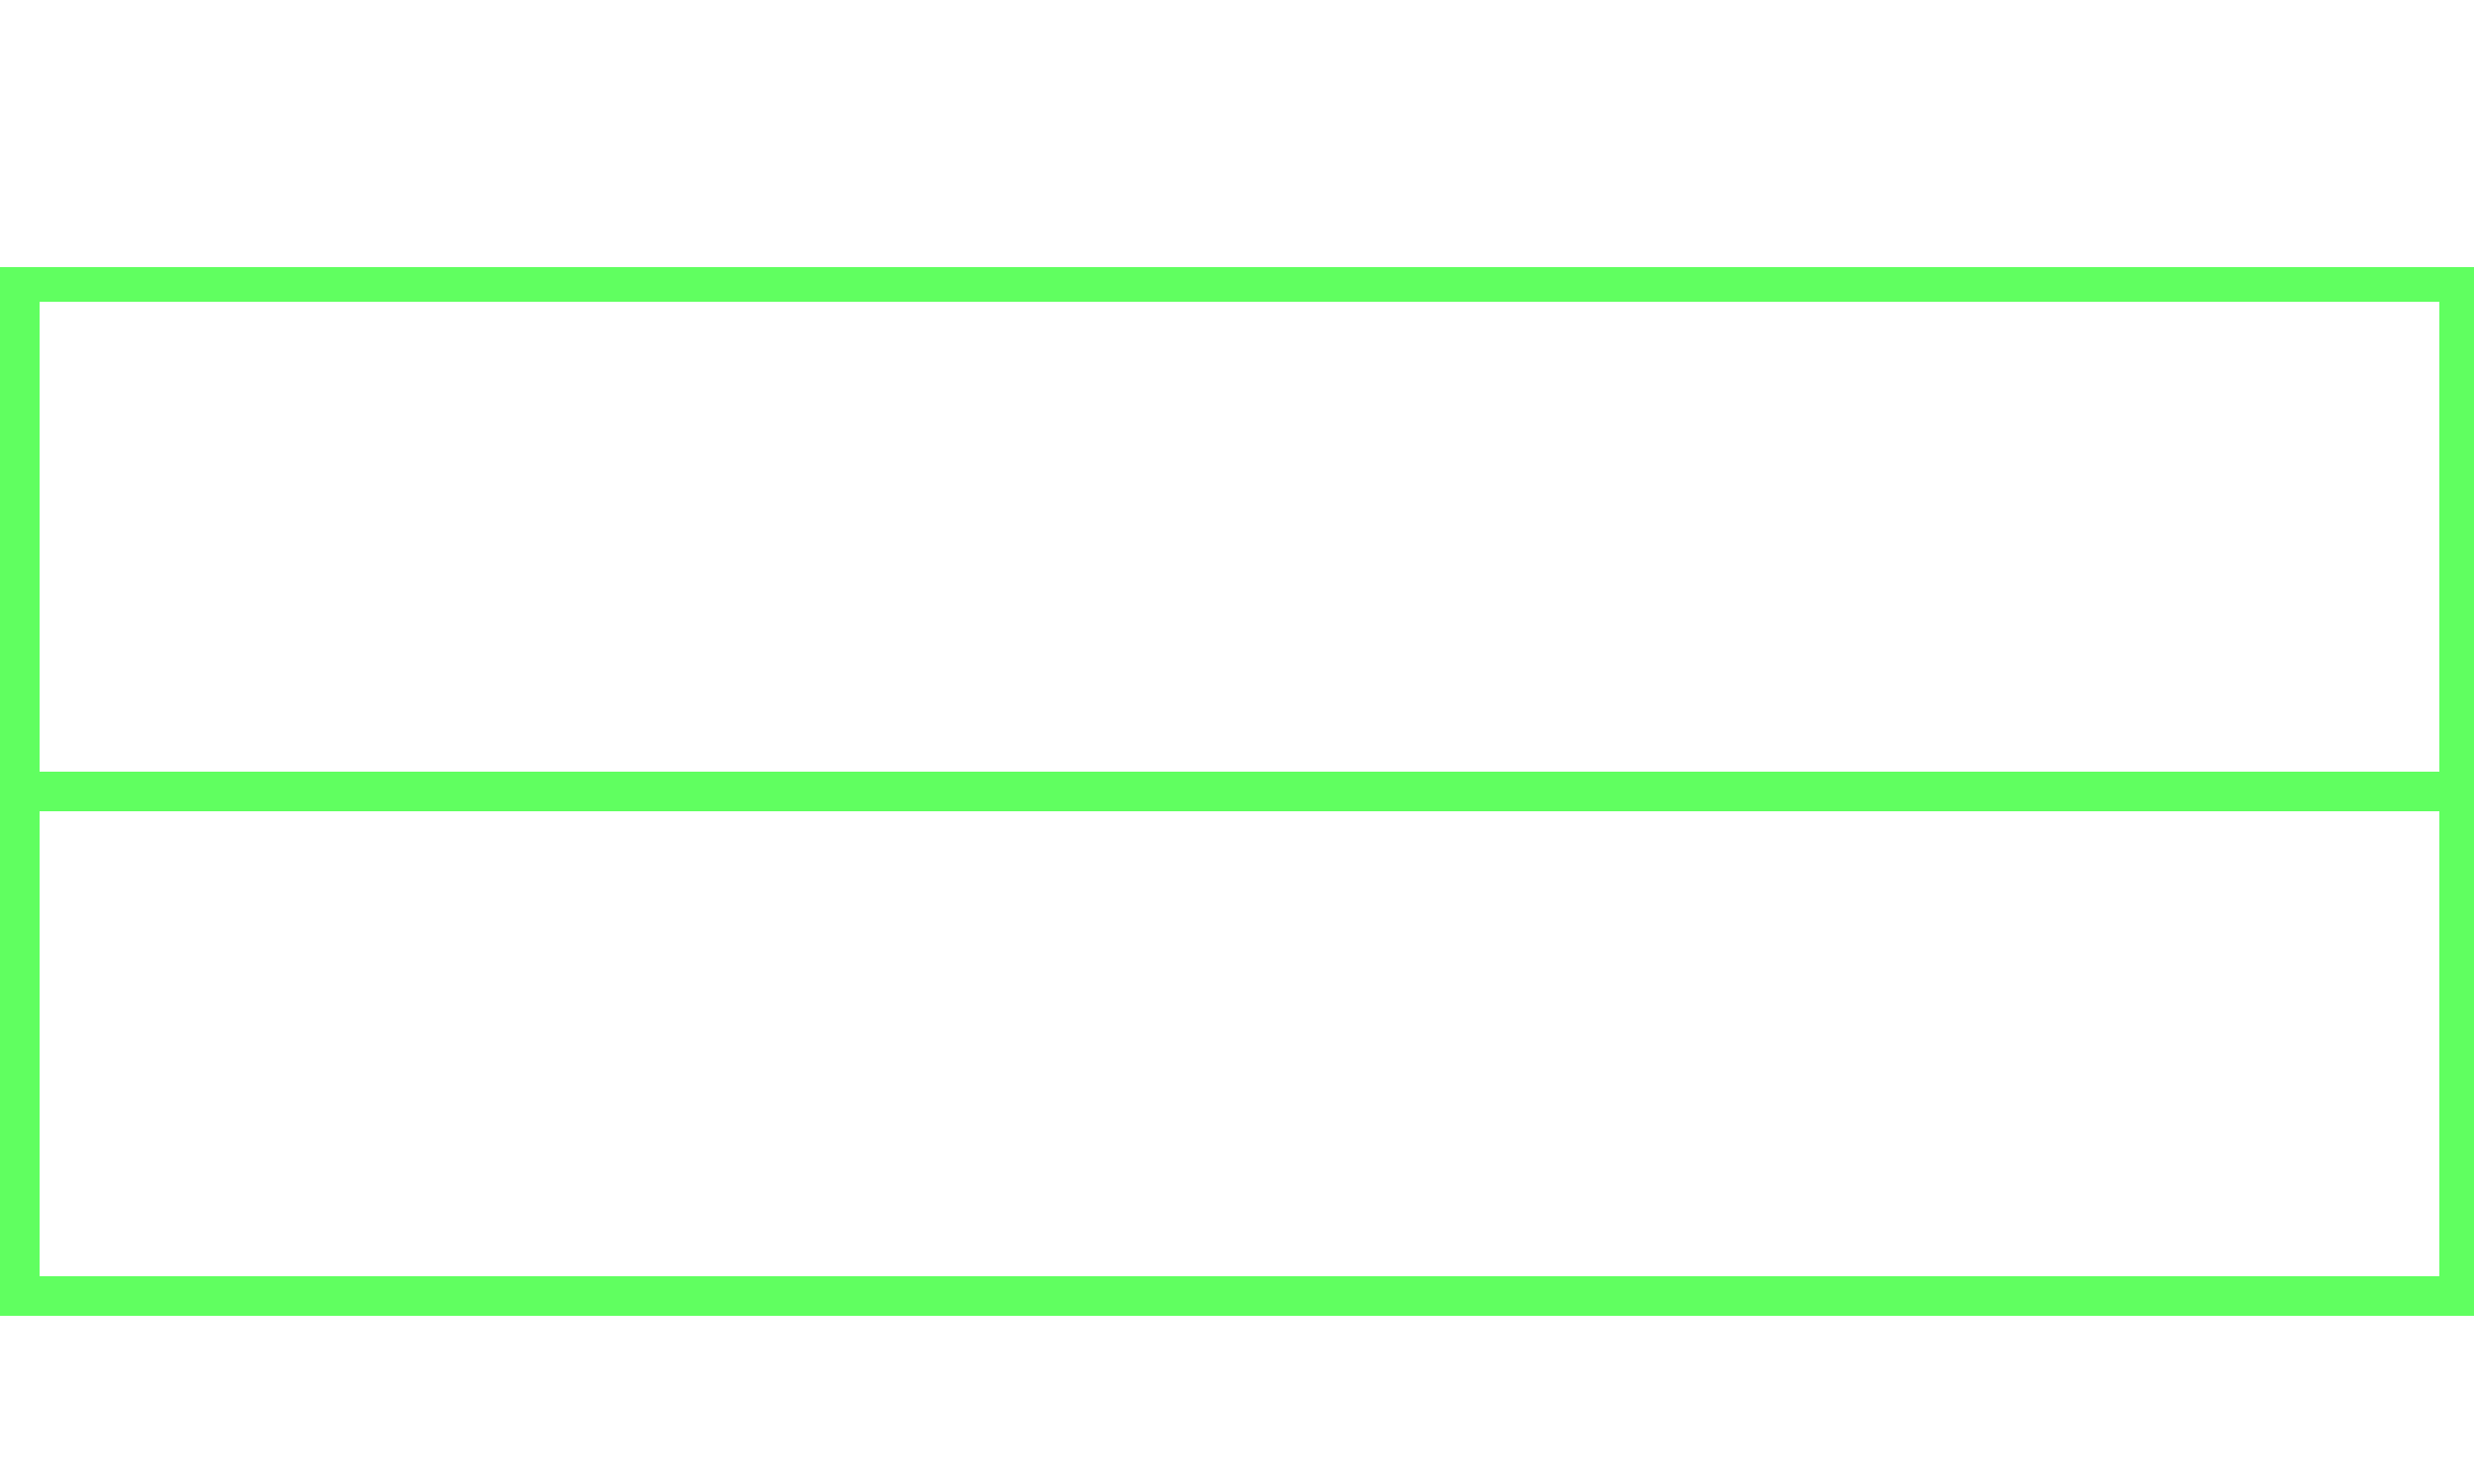 <?xml version="1.0" encoding="utf-8"?>
<!-- Generator: Adobe Illustrator 19.0.0, SVG Export Plug-In . SVG Version: 6.00 Build 0)  -->
<svg version="1.1" id="图层_1" xmlns="http://www.w3.org/2000/svg" xmlns:xlink="http://www.w3.org/1999/xlink" x="0px" y="0px"
	 viewBox="0 0 50 30" style="enable-background:new 0 0 50 30;" xml:space="preserve">
<style type="text/css">
	.st0{fill:#60FF60;}
</style>
<g id="XMLID_1_">
	<path id="XMLID_15_" class="st0" d="M49.3,6.1v19.7H0.8V6.1H49.3 M50,5.4H0v21.2h50V5.4L50,5.4z"/>
</g>
<rect id="XMLID_2_" y="15.6" class="st0" width="50" height="0.8"/>
</svg>
